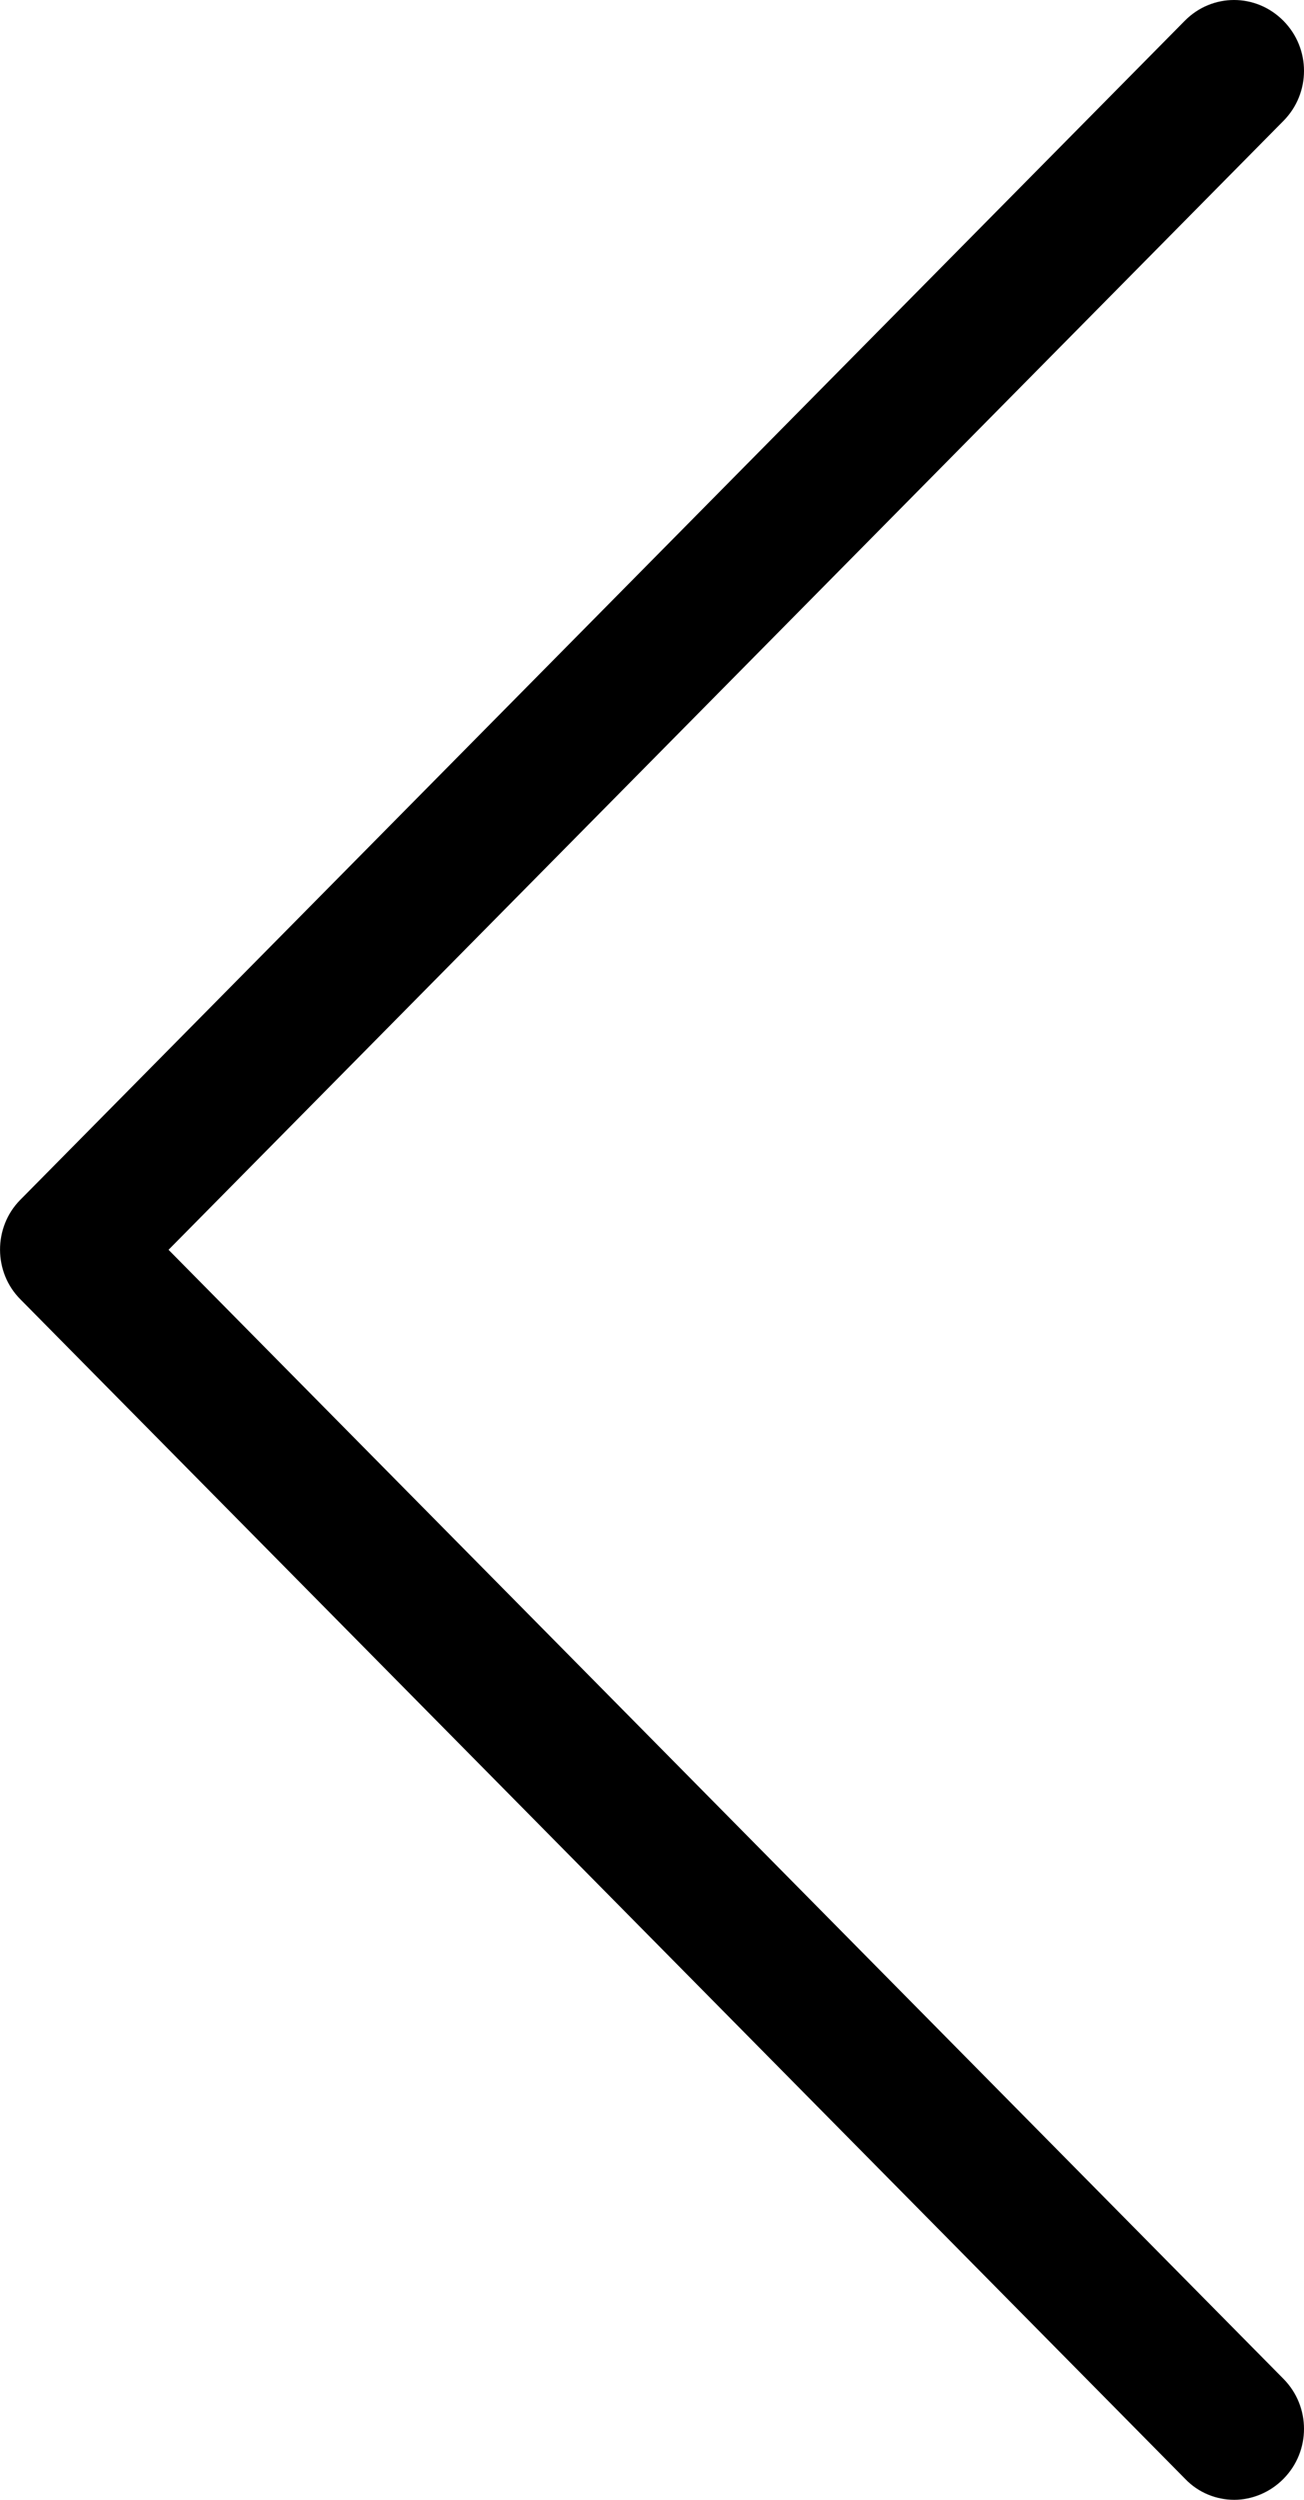 <svg width="12" height="23" viewBox="0 0 12 23" fill="none" xmlns="http://www.w3.org/2000/svg">
<path d="M0.185 11.041L10.902 0.192C11.154 -0.064 11.558 -0.064 11.811 0.192C12.063 0.447 12.063 0.857 11.811 1.112L1.551 11.499L11.811 21.887C12.063 22.142 12.063 22.552 11.811 22.807C11.687 22.933 11.52 23 11.358 23C11.197 23 11.03 22.937 10.906 22.807L0.19 11.957C-0.062 11.707 -0.062 11.292 0.185 11.041Z" fill="currentColor"/>
</svg>
